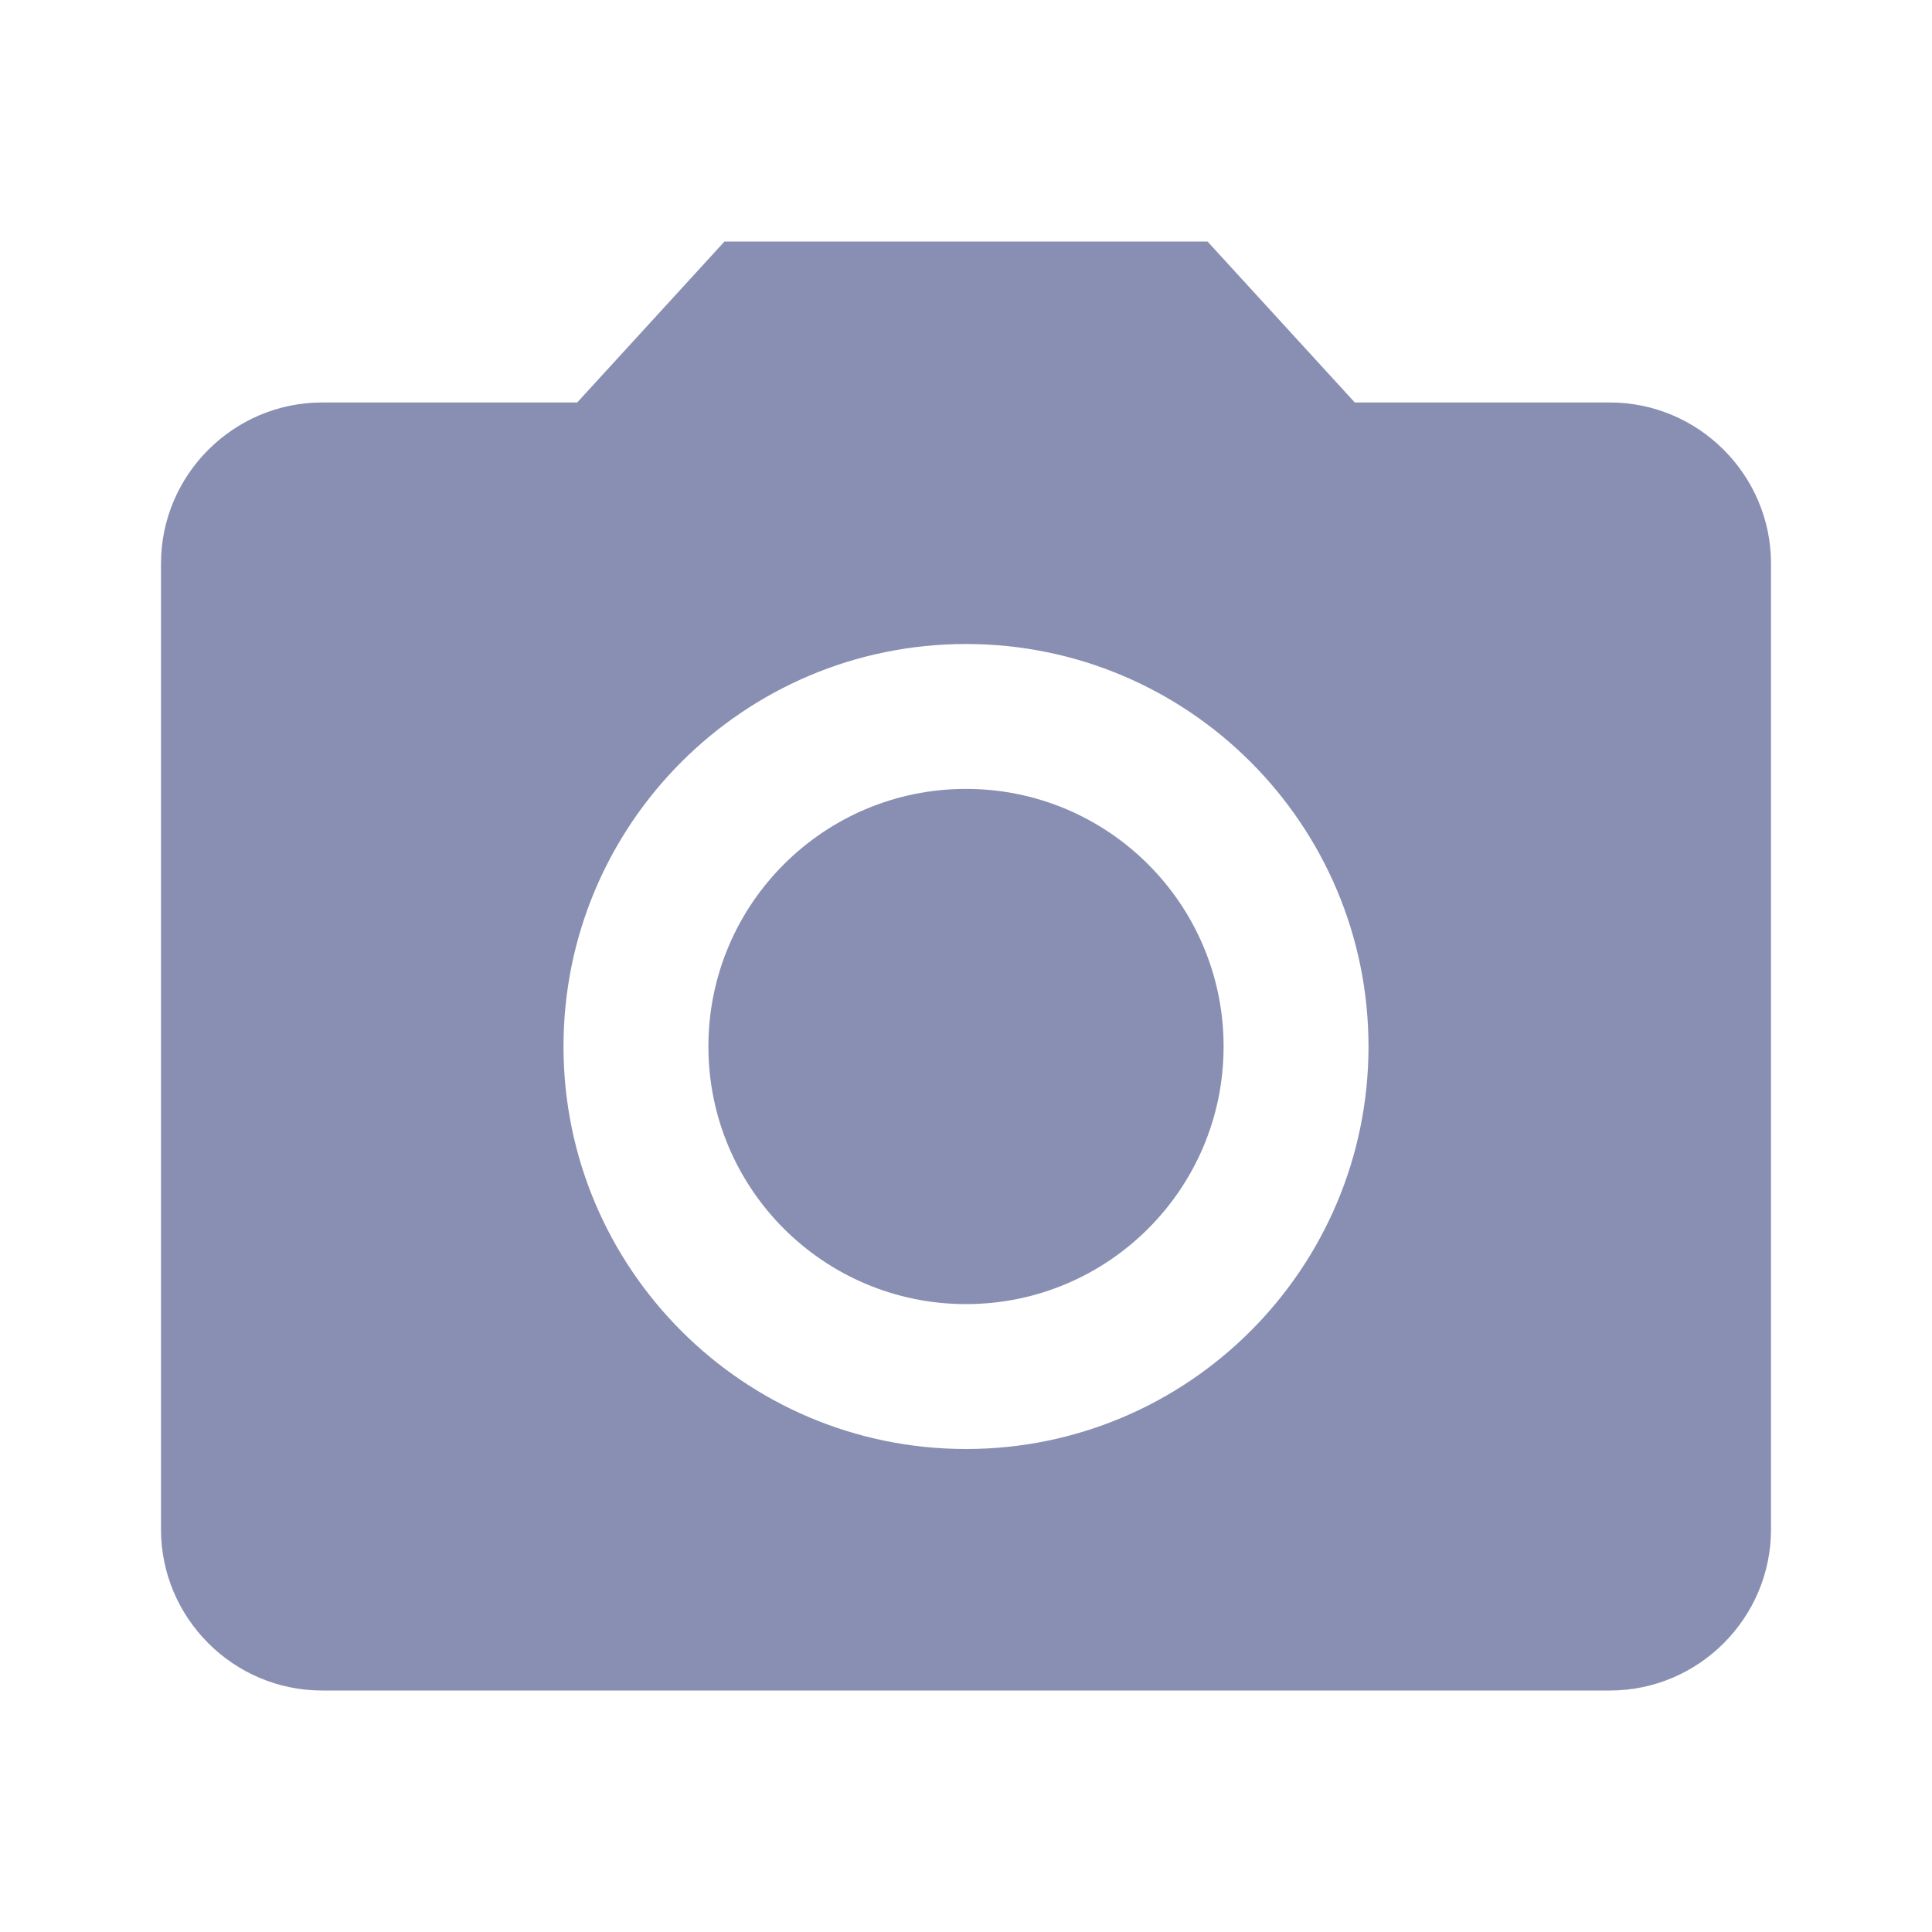 <svg width="60" height="60" viewBox="0 0 60 60" fill="none" xmlns="http://www.w3.org/2000/svg">
<path d="M30 40.5C34.418 40.5 38 36.918 38 32.5C38 28.082 34.418 24.5 30 24.5C25.582 24.5 22 28.082 22 32.5C22 36.918 25.582 40.5 30 40.5Z" fill="#888FB2"/>
<path d="M22.5 7.5L17.925 12.5H10C7.25 12.5 5 14.75 5 17.5V47.5C5 50.25 7.25 52.5 10 52.5H50C52.75 52.5 55 50.25 55 47.5V17.5C55 14.75 52.75 12.5 50 12.5H42.075L37.5 7.5H22.5ZM30 45C23.1 45 17.5 39.4 17.5 32.5C17.5 25.6 23.1 20 30 20C36.9 20 42.5 25.6 42.5 32.5C42.5 39.4 36.9 45 30 45Z" fill="#888FB2"/>
</svg>

